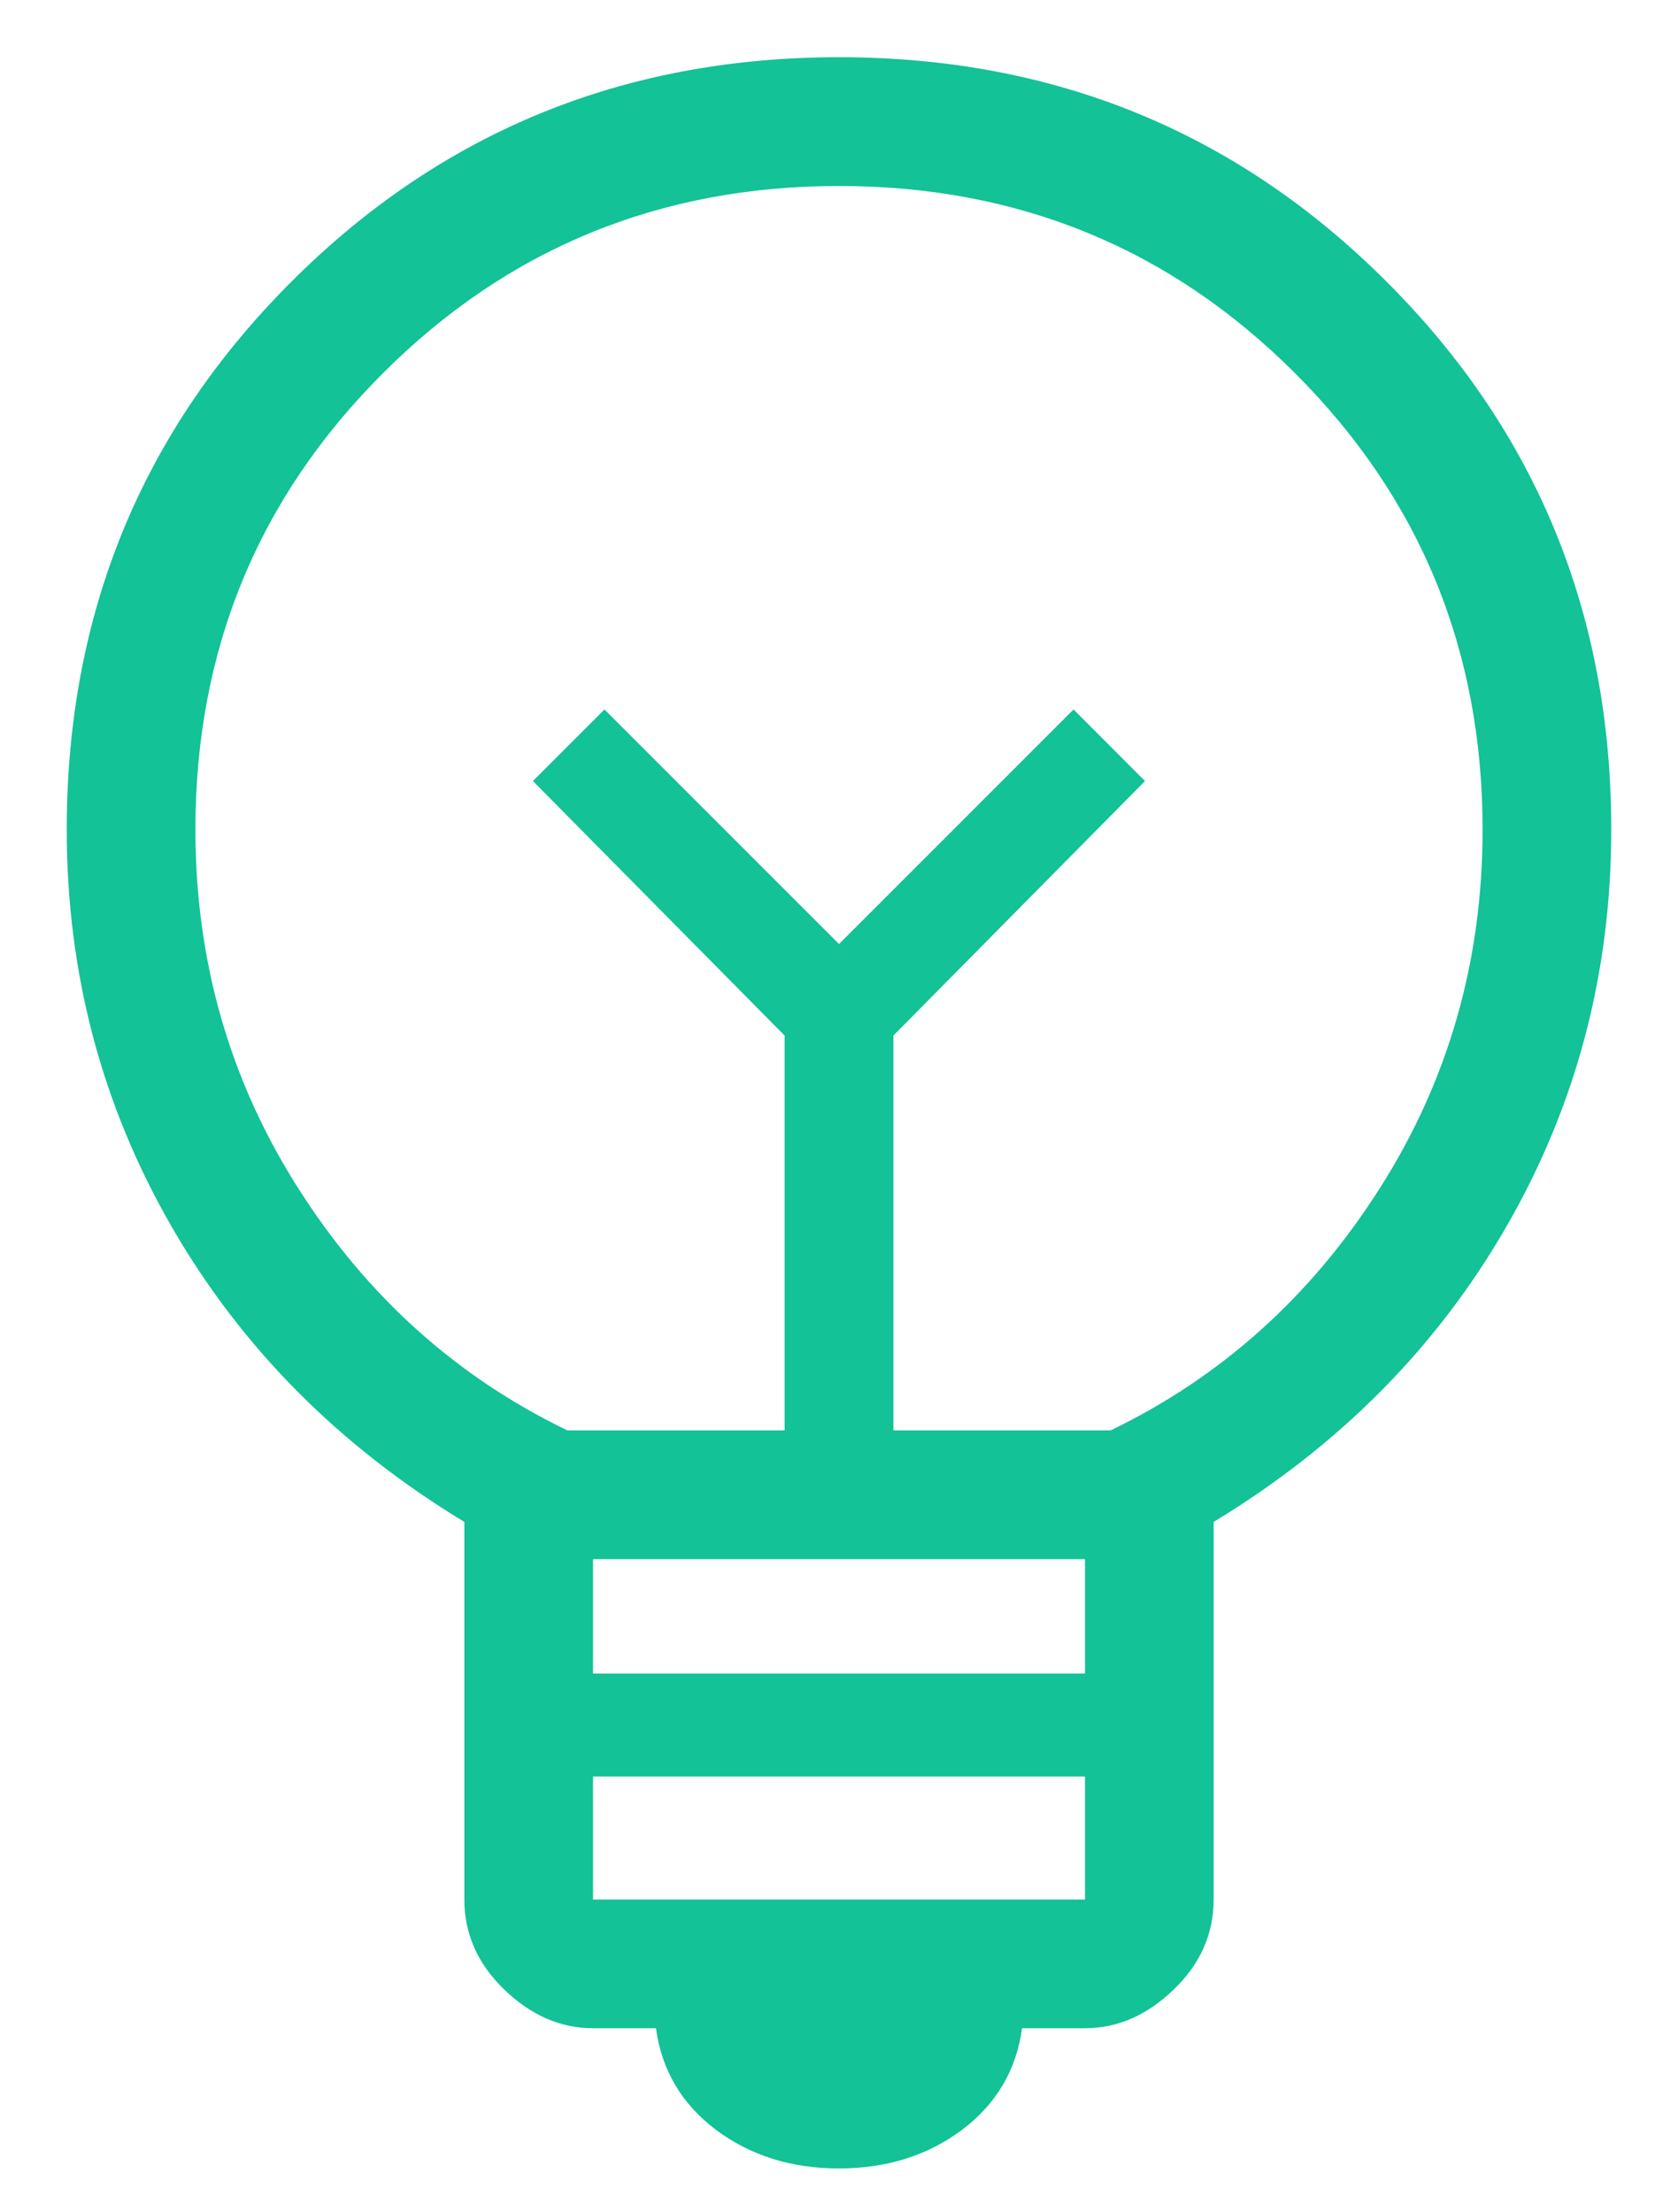 <svg width="22" height="29" viewBox="0 0 22 29" fill="none" xmlns="http://www.w3.org/2000/svg">
<path d="M11 28.425C10.375 28.425 9.838 28.256 9.387 27.919C8.938 27.581 8.675 27.137 8.6 26.587H7.775C7.35 26.587 6.963 26.419 6.612 26.081C6.263 25.744 6.088 25.35 6.088 24.9V19.95C4.438 18.95 3.156 17.656 2.244 16.069C1.331 14.481 0.875 12.75 0.875 10.875C0.875 8.05 1.856 5.656 3.819 3.694C5.781 1.731 8.175 0.75 11 0.75C13.825 0.75 16.219 1.731 18.181 3.694C20.144 5.656 21.125 8.05 21.125 10.875C21.125 12.75 20.669 14.481 19.756 16.069C18.844 17.656 17.562 18.95 15.912 19.95V24.9C15.912 25.35 15.738 25.744 15.387 26.081C15.037 26.419 14.65 26.587 14.225 26.587H13.4C13.325 27.137 13.062 27.581 12.613 27.919C12.162 28.256 11.625 28.425 11 28.425ZM7.775 24.9H14.225V23.288H7.775V24.9ZM7.775 21.938H14.225V20.438H7.775V21.938ZM7.438 18.75H10.287V13.575L6.987 10.238L7.925 9.3L11 12.375L14.075 9.3L15.012 10.238L11.713 13.575V18.75H14.562C16.012 18.05 17.188 16.994 18.087 15.581C18.988 14.169 19.438 12.6 19.438 10.875C19.438 8.525 18.619 6.531 16.981 4.894C15.344 3.256 13.35 2.438 11 2.438C8.65 2.438 6.656 3.256 5.019 4.894C3.381 6.531 2.562 8.525 2.562 10.875C2.562 12.6 3.013 14.169 3.913 15.581C4.812 16.994 5.987 18.05 7.438 18.75Z" fill="#13c296"/>
</svg>
